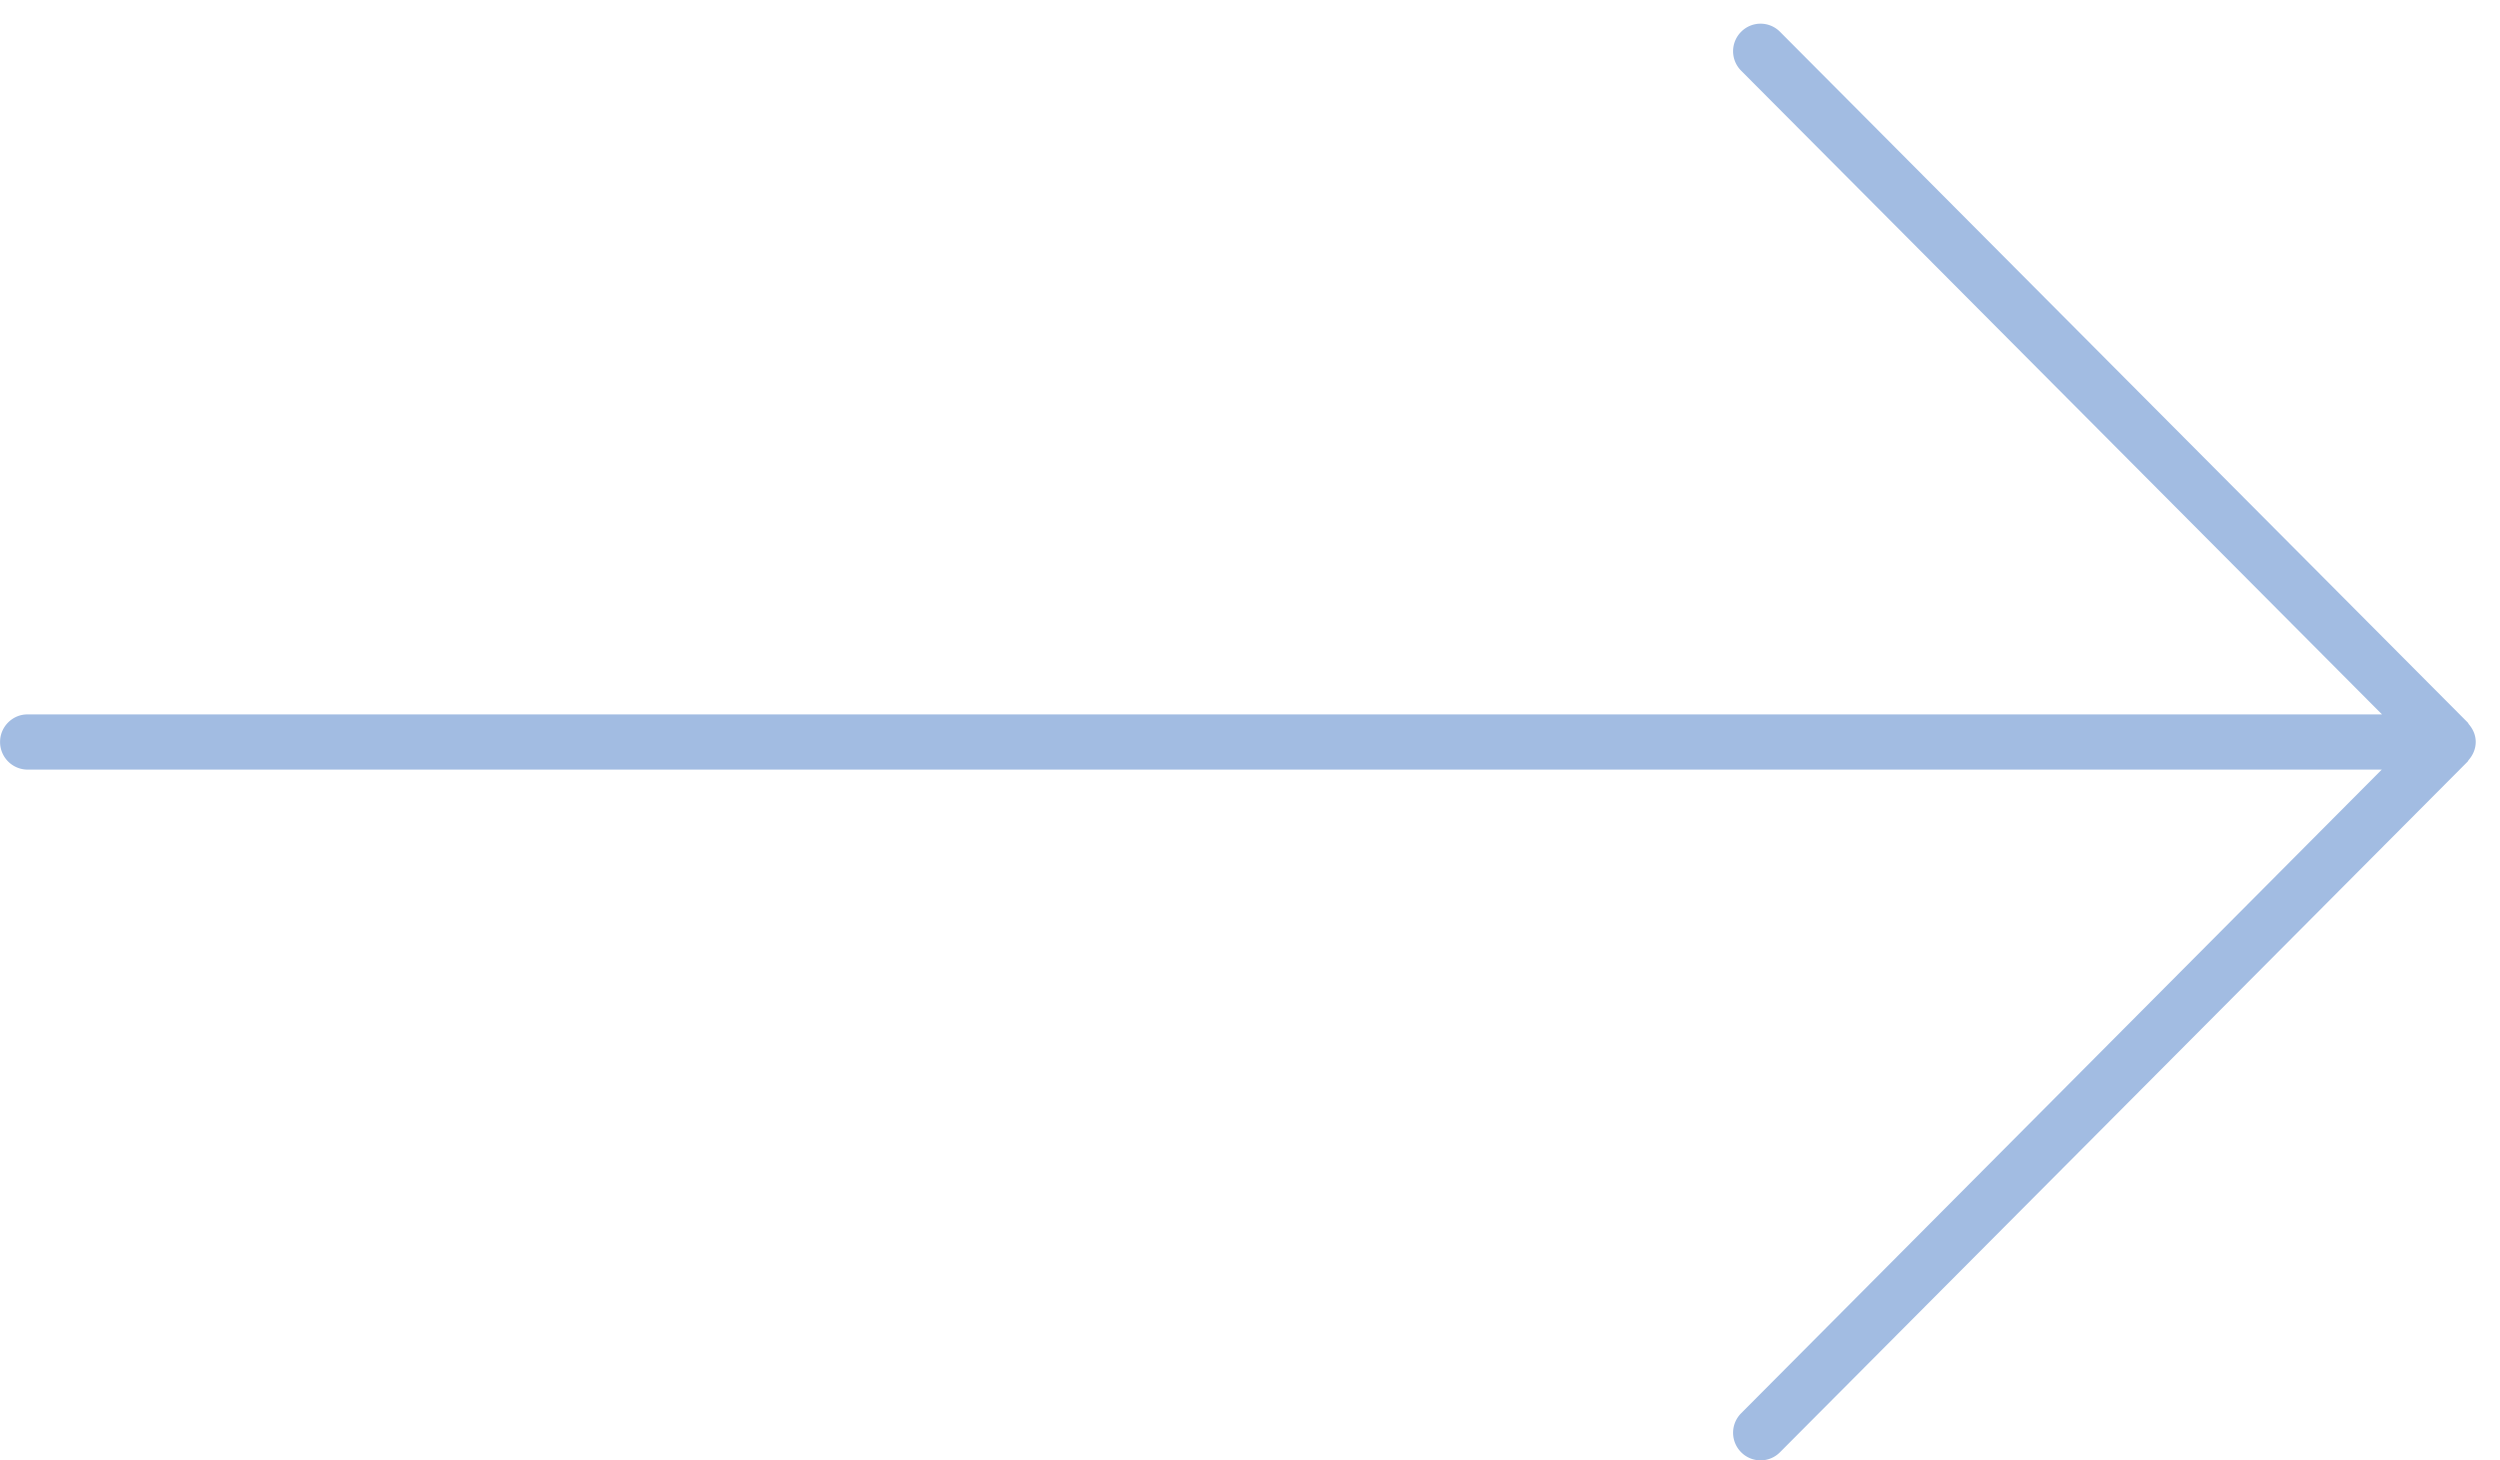 <svg xmlns="http://www.w3.org/2000/svg" width="101" height="59">
    <path fill="#A2BCE2" fill-rule="evenodd" d="M100.019 29.972c0 .283-.113.534-.284.731-.016.02-.023.044-.04.063L71.911 58.671a1.103 1.103 0 0 1-1.568 0 1.115 1.115 0 0 1 0-1.576l25.88-26.003H1.106a1.115 1.115 0 0 1-1.103-1.12c0-.609.499-1.11 1.103-1.11h95.127L70.343 2.857a1.112 1.112 0 0 1 0-1.574 1.105 1.105 0 0 1 1.568 0l27.784 27.905c.021.022.03.052.049.075.165.194.275.437.275.709z"/>
</svg>
